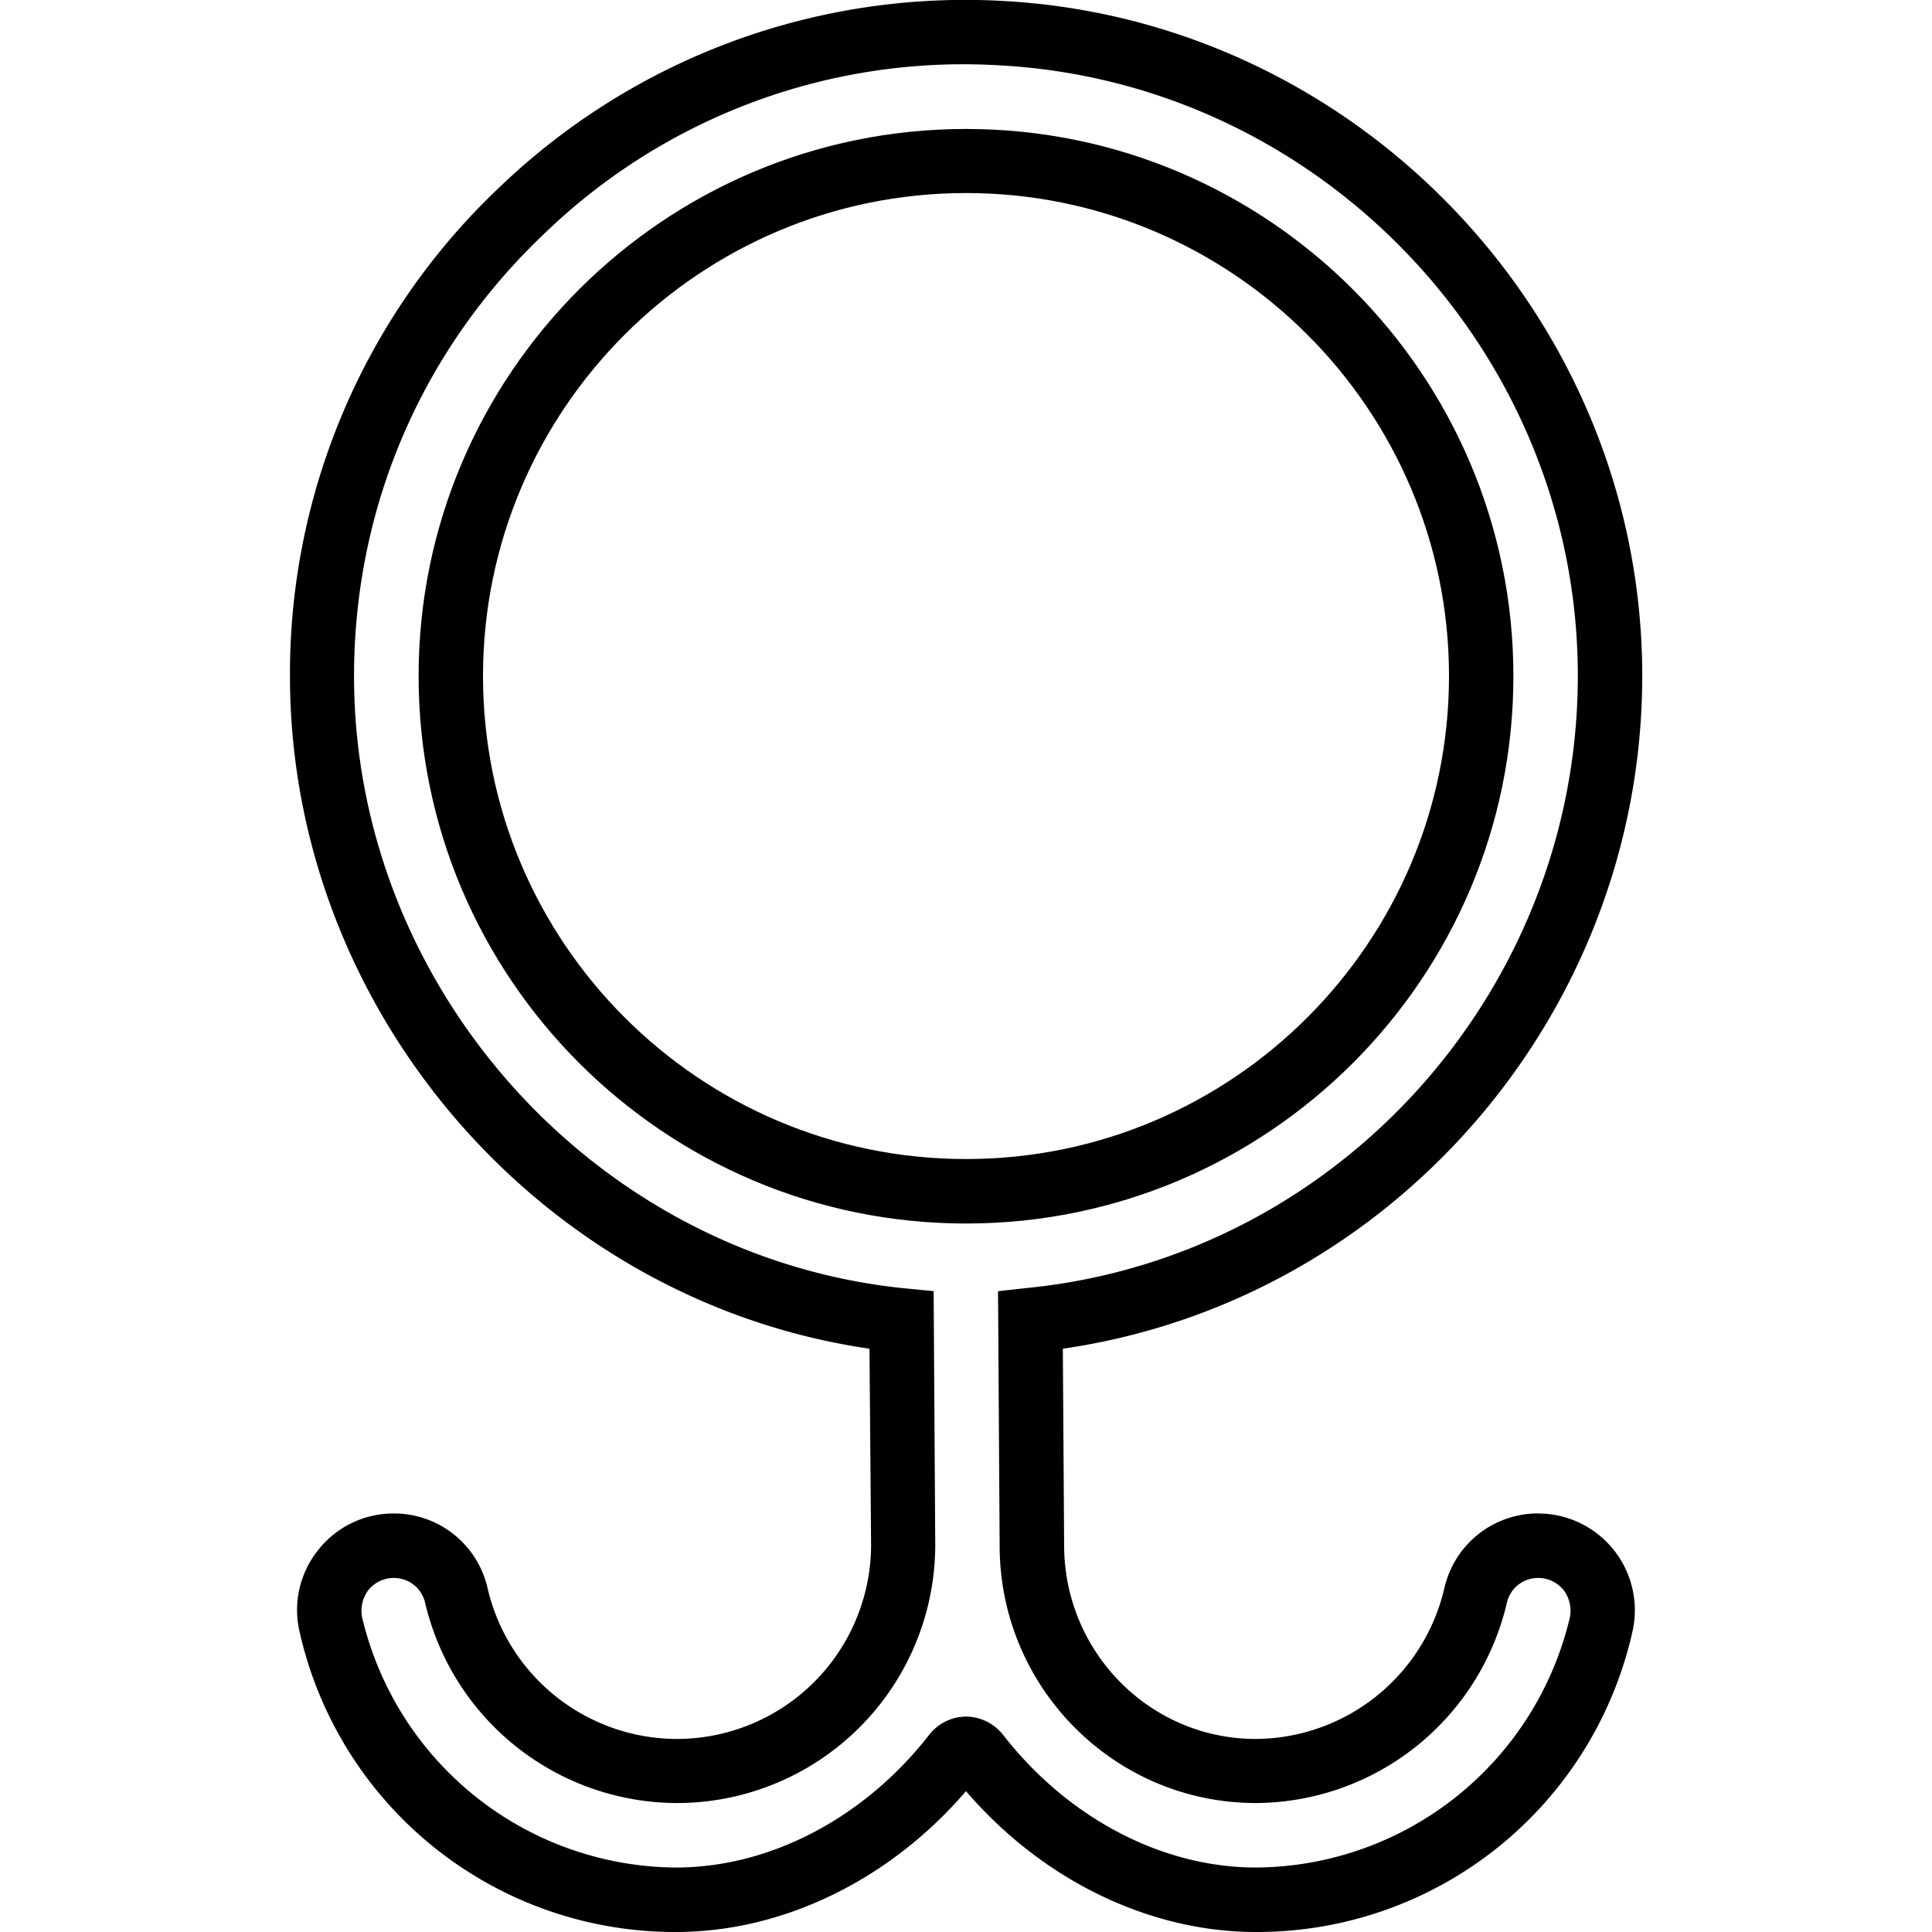 <svg xmlns="http://www.w3.org/2000/svg" width="32" height="32" viewBox="0 0 24 24">
    <path d="M18.8 8.398c0-3.746-3.05-6.796-6.8-6.796s-6.8 3.05-6.8 6.796c0 3.75 3.05 6.801 6.8 6.801s6.8-3.05 6.8-6.8zm-6.8 6c-3.309 0-6-2.691-6-6 0-3.308 2.691-6 6-6s6 2.692 6 6c0 3.309-2.691 6-6 6zm0 0"/>
    <path d="M19.11 18.8c-.563 0-1.044.384-1.169.934a2.42 2.42 0 0 1-2.34 1.868c-1.316 0-2.382-1.079-2.382-2.407l-.016-2.441c4.168-.602 7.3-4.297 7.195-8.567-.109-4.351-3.597-7.94-7.937-8.175a8.353 8.353 0 0 0-6.234 2.293 8.315 8.315 0 0 0-2.625 6.093c0 4.165 3.132 7.766 7.199 8.356l.02 2.445a2.415 2.415 0 0 1-2.423 2.403 2.42 2.42 0 0 1-2.34-1.868 1.191 1.191 0 0 0-1.167-.933 1.19 1.19 0 0 0-.938.453c-.23.289-.316.66-.23 1.023A4.778 4.778 0 0 0 8.398 24c1.329 0 2.657-.648 3.602-1.75.945 1.102 2.273 1.75 3.602 1.75a4.778 4.778 0 0 0 4.675-3.723 1.202 1.202 0 0 0-1.168-1.476zm.39 1.298a4.033 4.033 0 0 1-3.898 3.101c-1.165 0-2.336-.613-3.141-1.648a.595.595 0 0 0-.461-.227.587.587 0 0 0-.46.23c-.806 1.032-1.977 1.645-3.142 1.645A4.033 4.033 0 0 1 4.5 20.098a.426.426 0 0 1 .078-.348.407.407 0 0 1 .313-.148c.187 0 .347.125.39.308a3.223 3.223 0 0 0 3.117 2.488 3.21 3.21 0 0 0 3.22-3.203l-.02-3.156-.36-.035c-3.832-.387-6.84-3.727-6.84-7.606 0-2.101.844-4.062 2.38-5.511a7.488 7.488 0 0 1 5.64-2.075c3.926.211 7.082 3.458 7.18 7.395.097 3.977-2.903 7.402-6.84 7.793l-.36.04.02 3.16c0 1.765 1.426 3.198 3.184 3.198a3.219 3.219 0 0 0 3.117-2.488.397.397 0 0 1 .39-.308c.164 0 .266.093.313.148a.426.426 0 0 1 .078.348zm0 0"/>
</svg>
